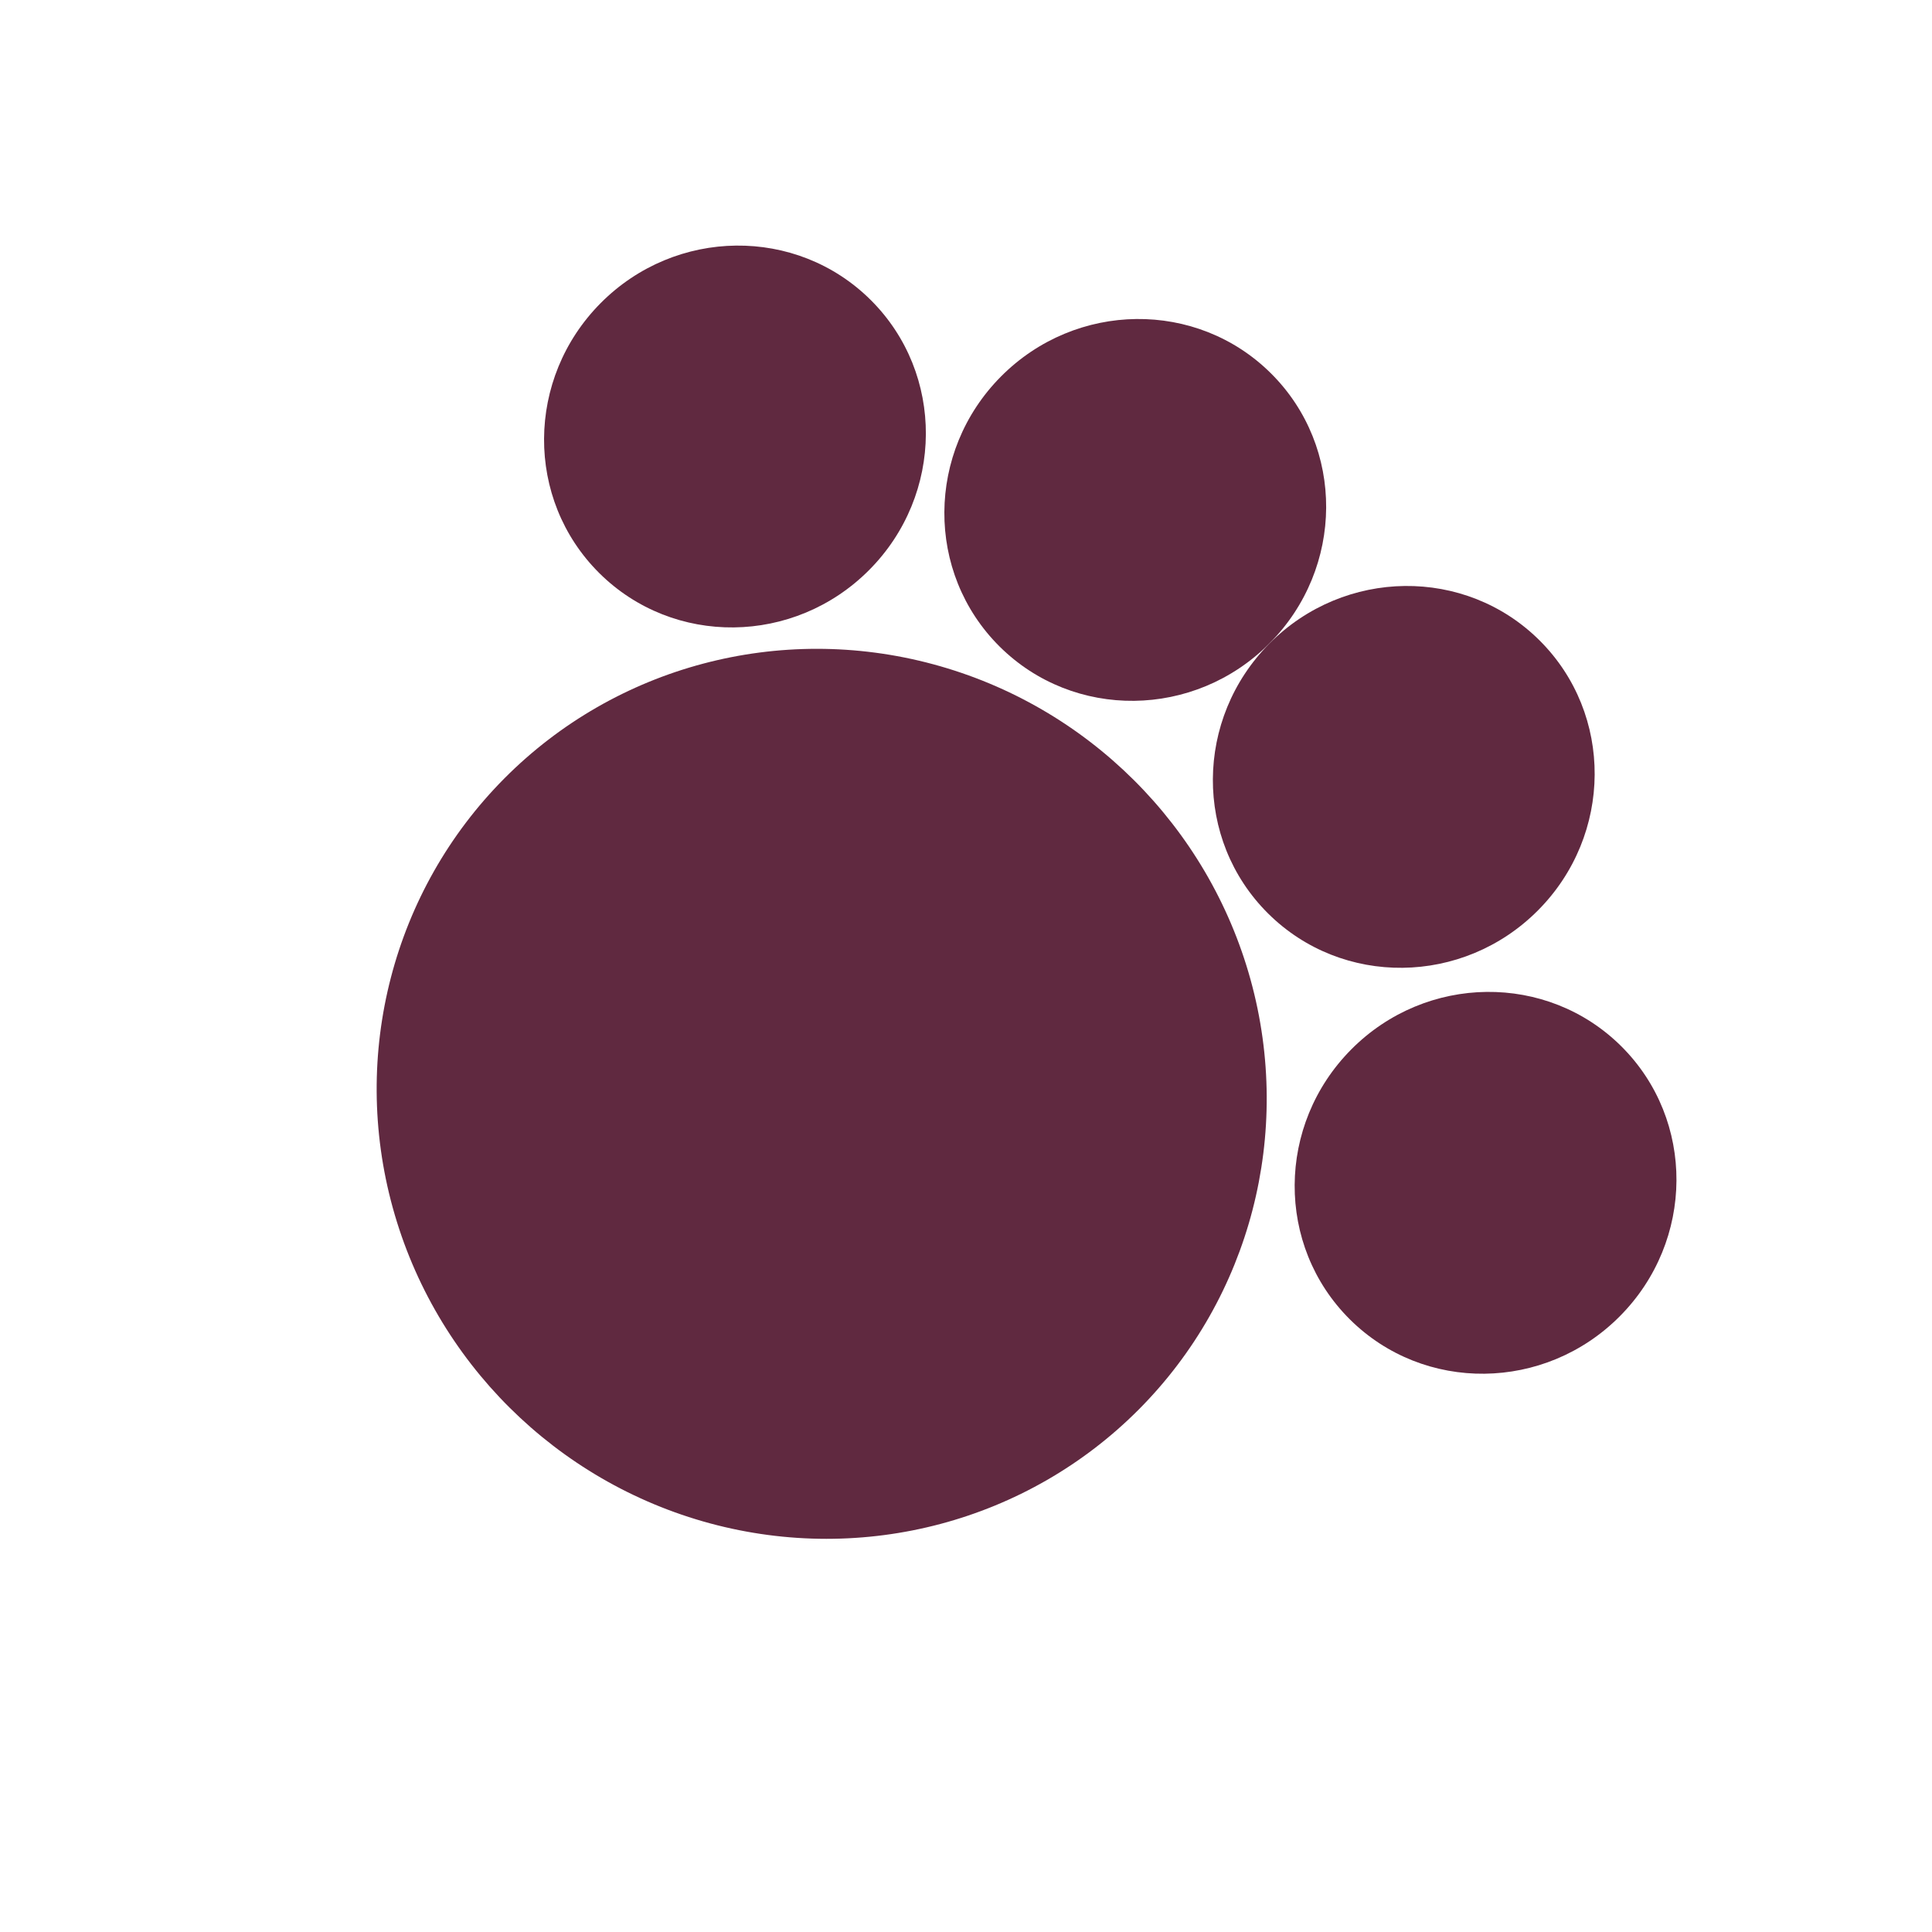 <svg width="104" height="104" viewBox="0 0 104 104" fill="none" xmlns="http://www.w3.org/2000/svg">
<ellipse cx="24.088" cy="23.828" rx="24.088" ry="23.828" transform="matrix(-0.709 -0.705 -0.705 0.709 78.109 58.969)" fill="#602940"/>
<ellipse cx="10.191" cy="10.365" rx="10.191" ry="10.365" transform="matrix(-0.709 -0.705 -0.705 0.709 94.501 63.507)" fill="#602940"/>
<ellipse cx="10.191" cy="10.365" rx="10.191" ry="10.365" transform="matrix(-0.709 -0.705 -0.705 0.709 90.098 41.656)" fill="#602940"/>
<ellipse cx="10.191" cy="10.365" rx="10.191" ry="10.365" transform="matrix(-0.709 -0.705 -0.705 0.709 75.644 27.285)" fill="#602940"/>
<ellipse cx="10.191" cy="10.365" rx="10.191" ry="10.365" transform="matrix(-0.709 -0.705 -0.705 0.709 54.096 23.333)" fill="#602940"/>
</svg>
